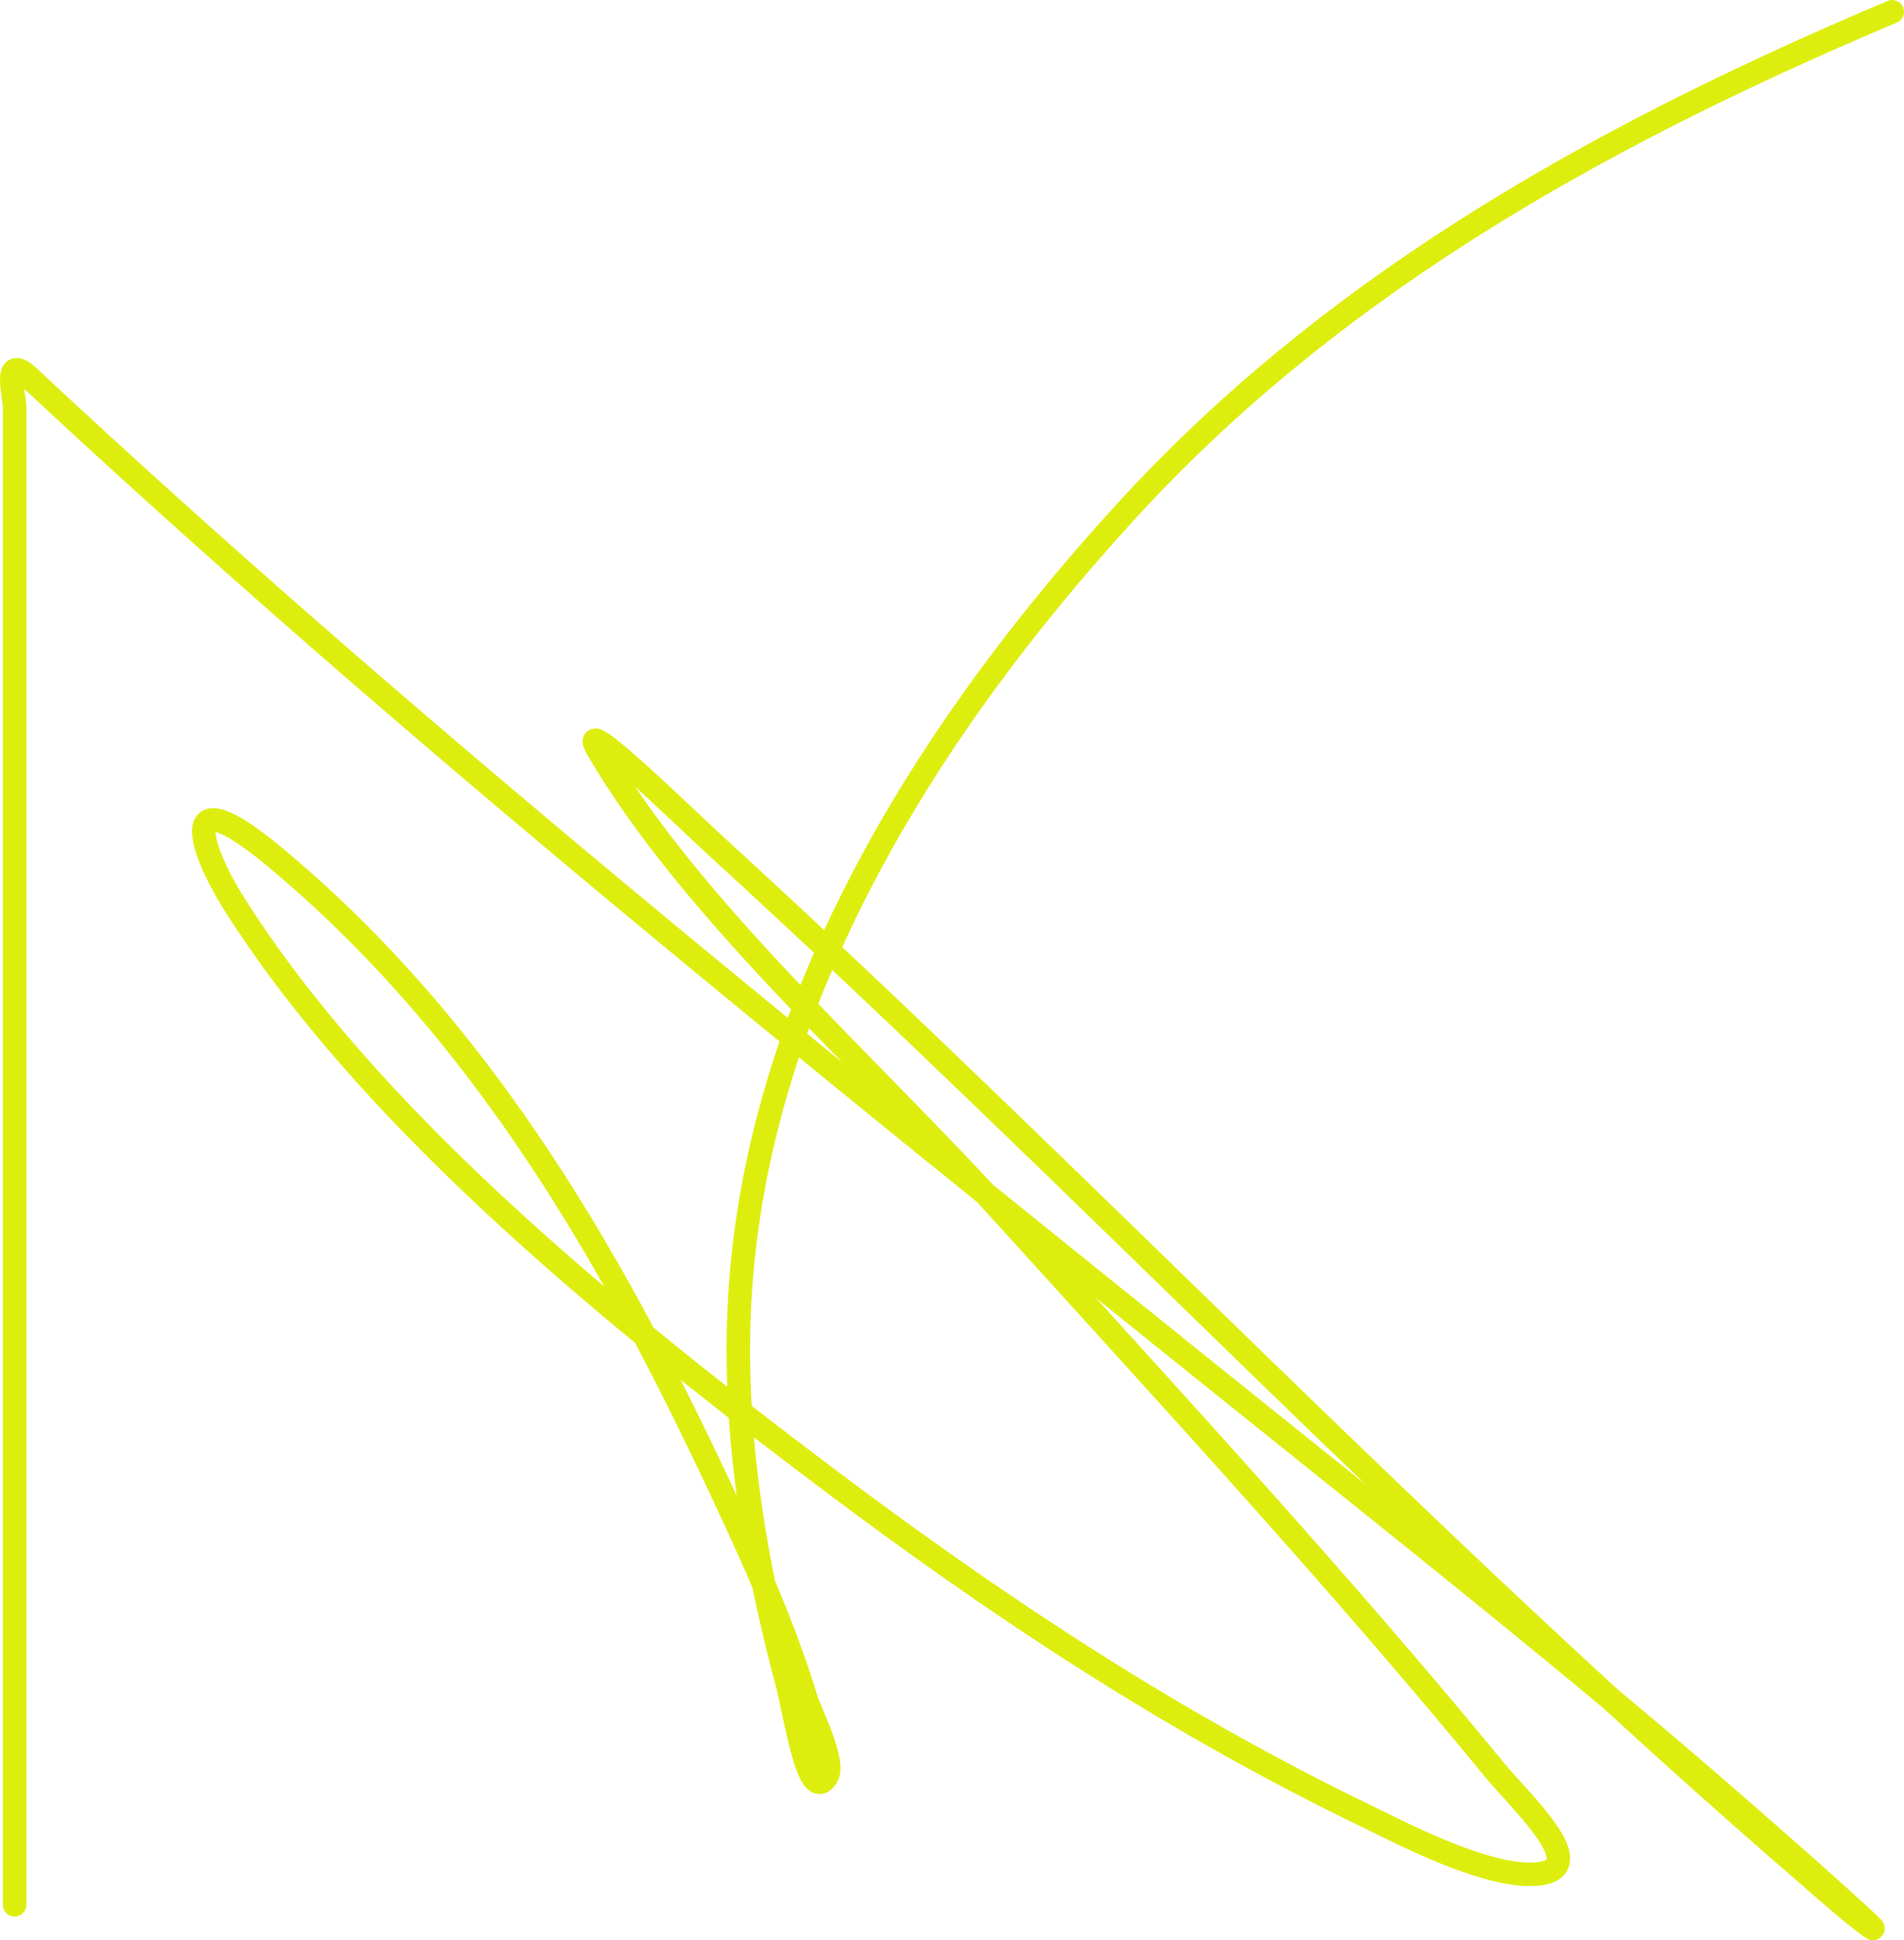 <svg width="162" height="165" viewBox="0 0 162 165" fill="none" xmlns="http://www.w3.org/2000/svg">
<path d="M1.244 154.831C1.244 190.736 1.244 83.021 1.244 47.115C1.244 42.941 1.244 38.767 1.244 34.592C1.244 33.718 0.184 29.95 2.484 32.096C33.987 61.506 68.856 89.492 103.506 117.346C116.362 127.681 129.361 137.943 141.814 148.485C145.829 151.884 153.055 158.193 157.084 161.854C157.813 162.516 160.004 164.494 159.173 163.885C157.345 162.545 155.74 161.084 154.082 159.654C121.165 131.274 92.781 101.076 61.152 72.162C57.945 69.23 48.882 60.338 50.841 63.7C58.847 77.439 74.033 90.68 85.429 103.258C99.613 118.914 114.039 134.523 127.195 150.558C129.399 153.243 135.534 158.823 130.915 159.358C126.658 159.851 118.925 155.728 116.362 154.493C99.216 146.232 84.051 136.018 70.158 125.554C50.987 111.114 31.063 94.564 19.843 76.731C17.081 72.342 14.768 65.708 23.432 72.923C42.801 89.053 54.081 110.85 62.98 130.208C65.148 134.925 67.121 139.678 68.592 144.508C68.916 145.573 71.104 149.85 70.354 151.066C68.77 153.632 67.691 145.793 66.96 143.07C64.272 133.047 62.574 122.833 62.849 112.65C63.514 88.094 76.556 64.555 95.74 43.562C112.442 25.284 133.964 12.393 161 1" stroke="#DDEE0F" stroke-width="2" stroke-linecap="round"/>
</svg>
